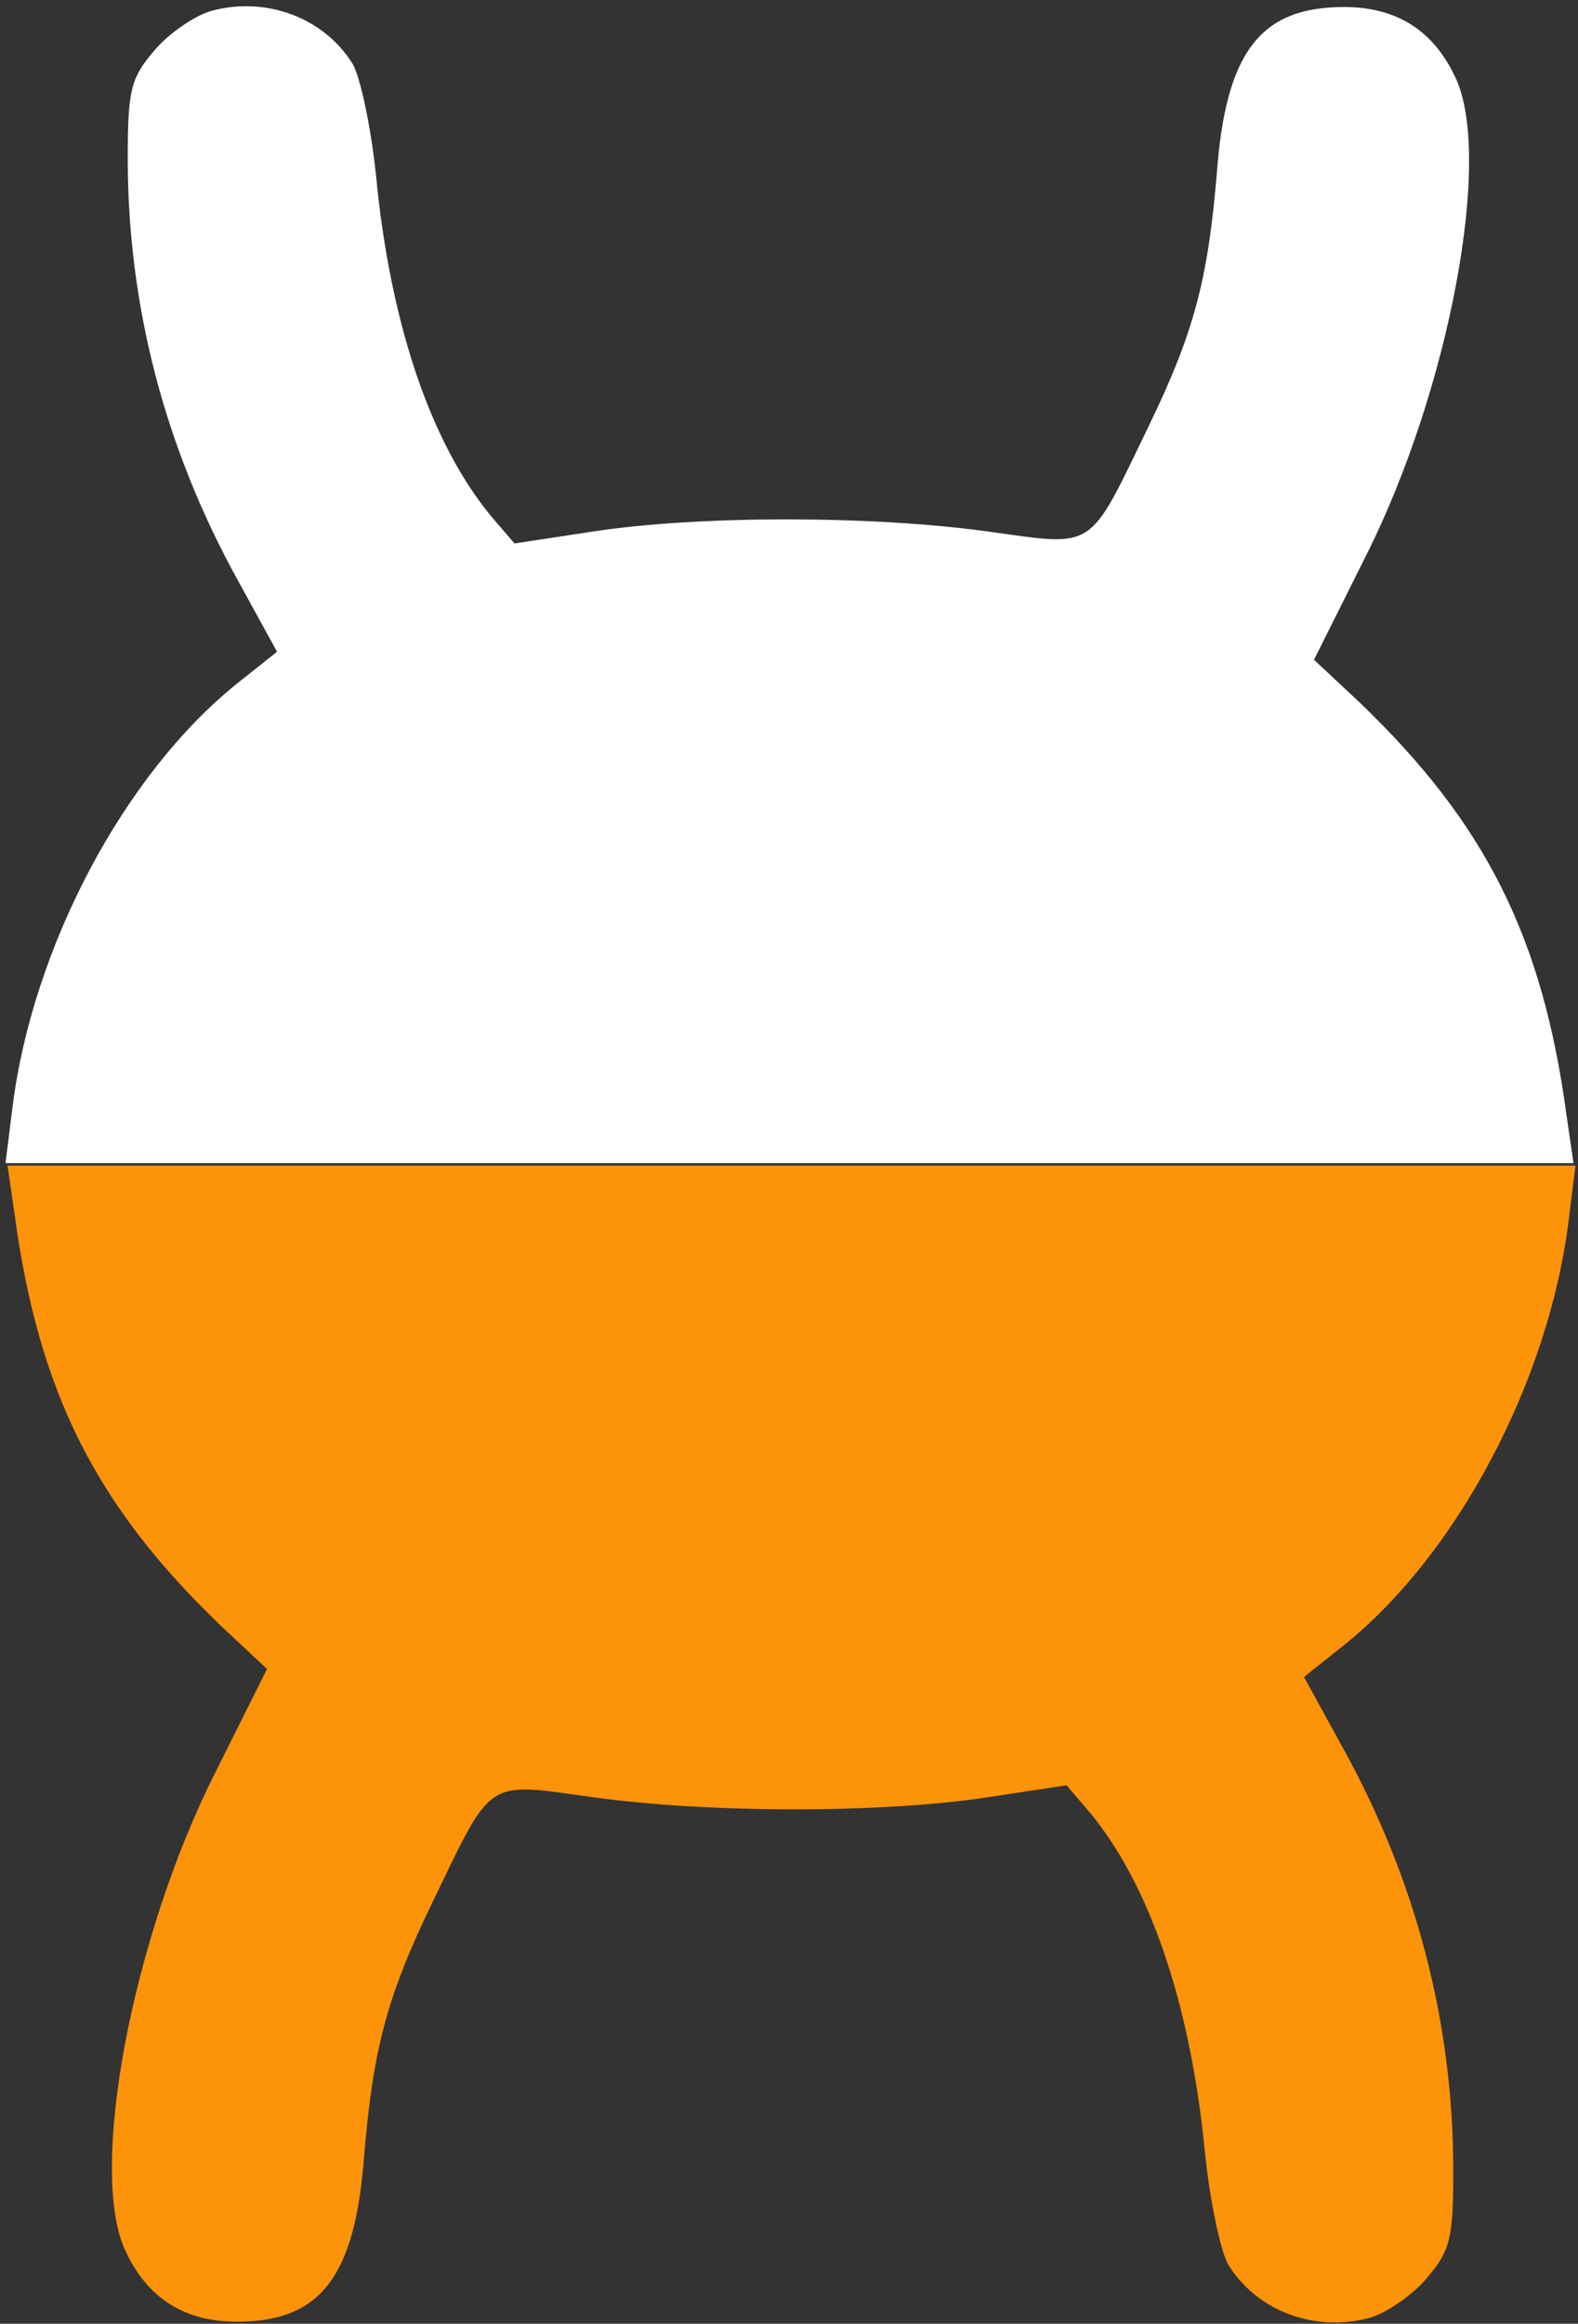 <svg width="210" height="309" viewBox="0 0 210 309" fill="none" xmlns="http://www.w3.org/2000/svg">
<rect x="0" y="0" width="210" height="309" fill="#333333" stroke="none"/>
<path d="M28.067 1.467C25.8 2.133 22.333 4.533 20.467 6.8C17.4 10.4 17 12 17 21.067C17 40.667 21.933 59.6 31.667 77.2L36.867 86.667L31.667 90.8C16.467 102.933 4.333 126 1.667 147.2L0.733 154.667H105H209.4L208.467 148.267C205.267 124.533 197.667 109.467 181 93.467L174.867 87.733L181.8 73.867C192.867 51.867 198.733 20.8 193.667 10.267C190.733 4 185.8 0.933 178.867 0.933C167.8 0.933 163.133 6.8 161.933 23.067C160.733 37.333 158.867 44.267 152.867 56.667C144.733 73.467 145.933 72.667 131.4 70.667C115.933 68.533 93 68.533 79 70.667L68.467 72.267L65.267 68.533C57.4 58.933 52.2 43.6 50.2 24.933C49.533 17.467 47.933 10 46.867 8.4C43 2.267 35.267 -0.533 28.067 1.467Z" fill="white"/>
<path d="M182.333 308.2C184.6 307.533 188.067 305.133 189.933 302.867C193 299.267 193.4 297.667 193.4 288.6C193.4 269 188.467 250.067 178.733 232.467L173.533 223L178.733 218.867C193.933 206.733 206.067 183.667 208.733 162.467L209.667 155H105.4H1L1.933 161.4C5.133 185.133 12.733 200.2 29.4 216.2L35.533 221.933L28.6 235.8C17.533 257.8 11.667 288.867 16.733 299.4C19.667 305.667 24.6 308.733 31.533 308.733C42.6 308.733 47.267 302.867 48.467 286.6C49.667 272.333 51.533 265.4 57.533 253C65.667 236.2 64.467 237 79 239C94.467 241.133 117.4 241.133 131.4 239L141.933 237.4L145.133 241.133C153 250.733 158.2 266.067 160.2 284.733C160.867 292.2 162.467 299.667 163.533 301.267C167.4 307.4 175.133 310.2 182.333 308.2Z" fill="#FC9309"/>
</svg>
